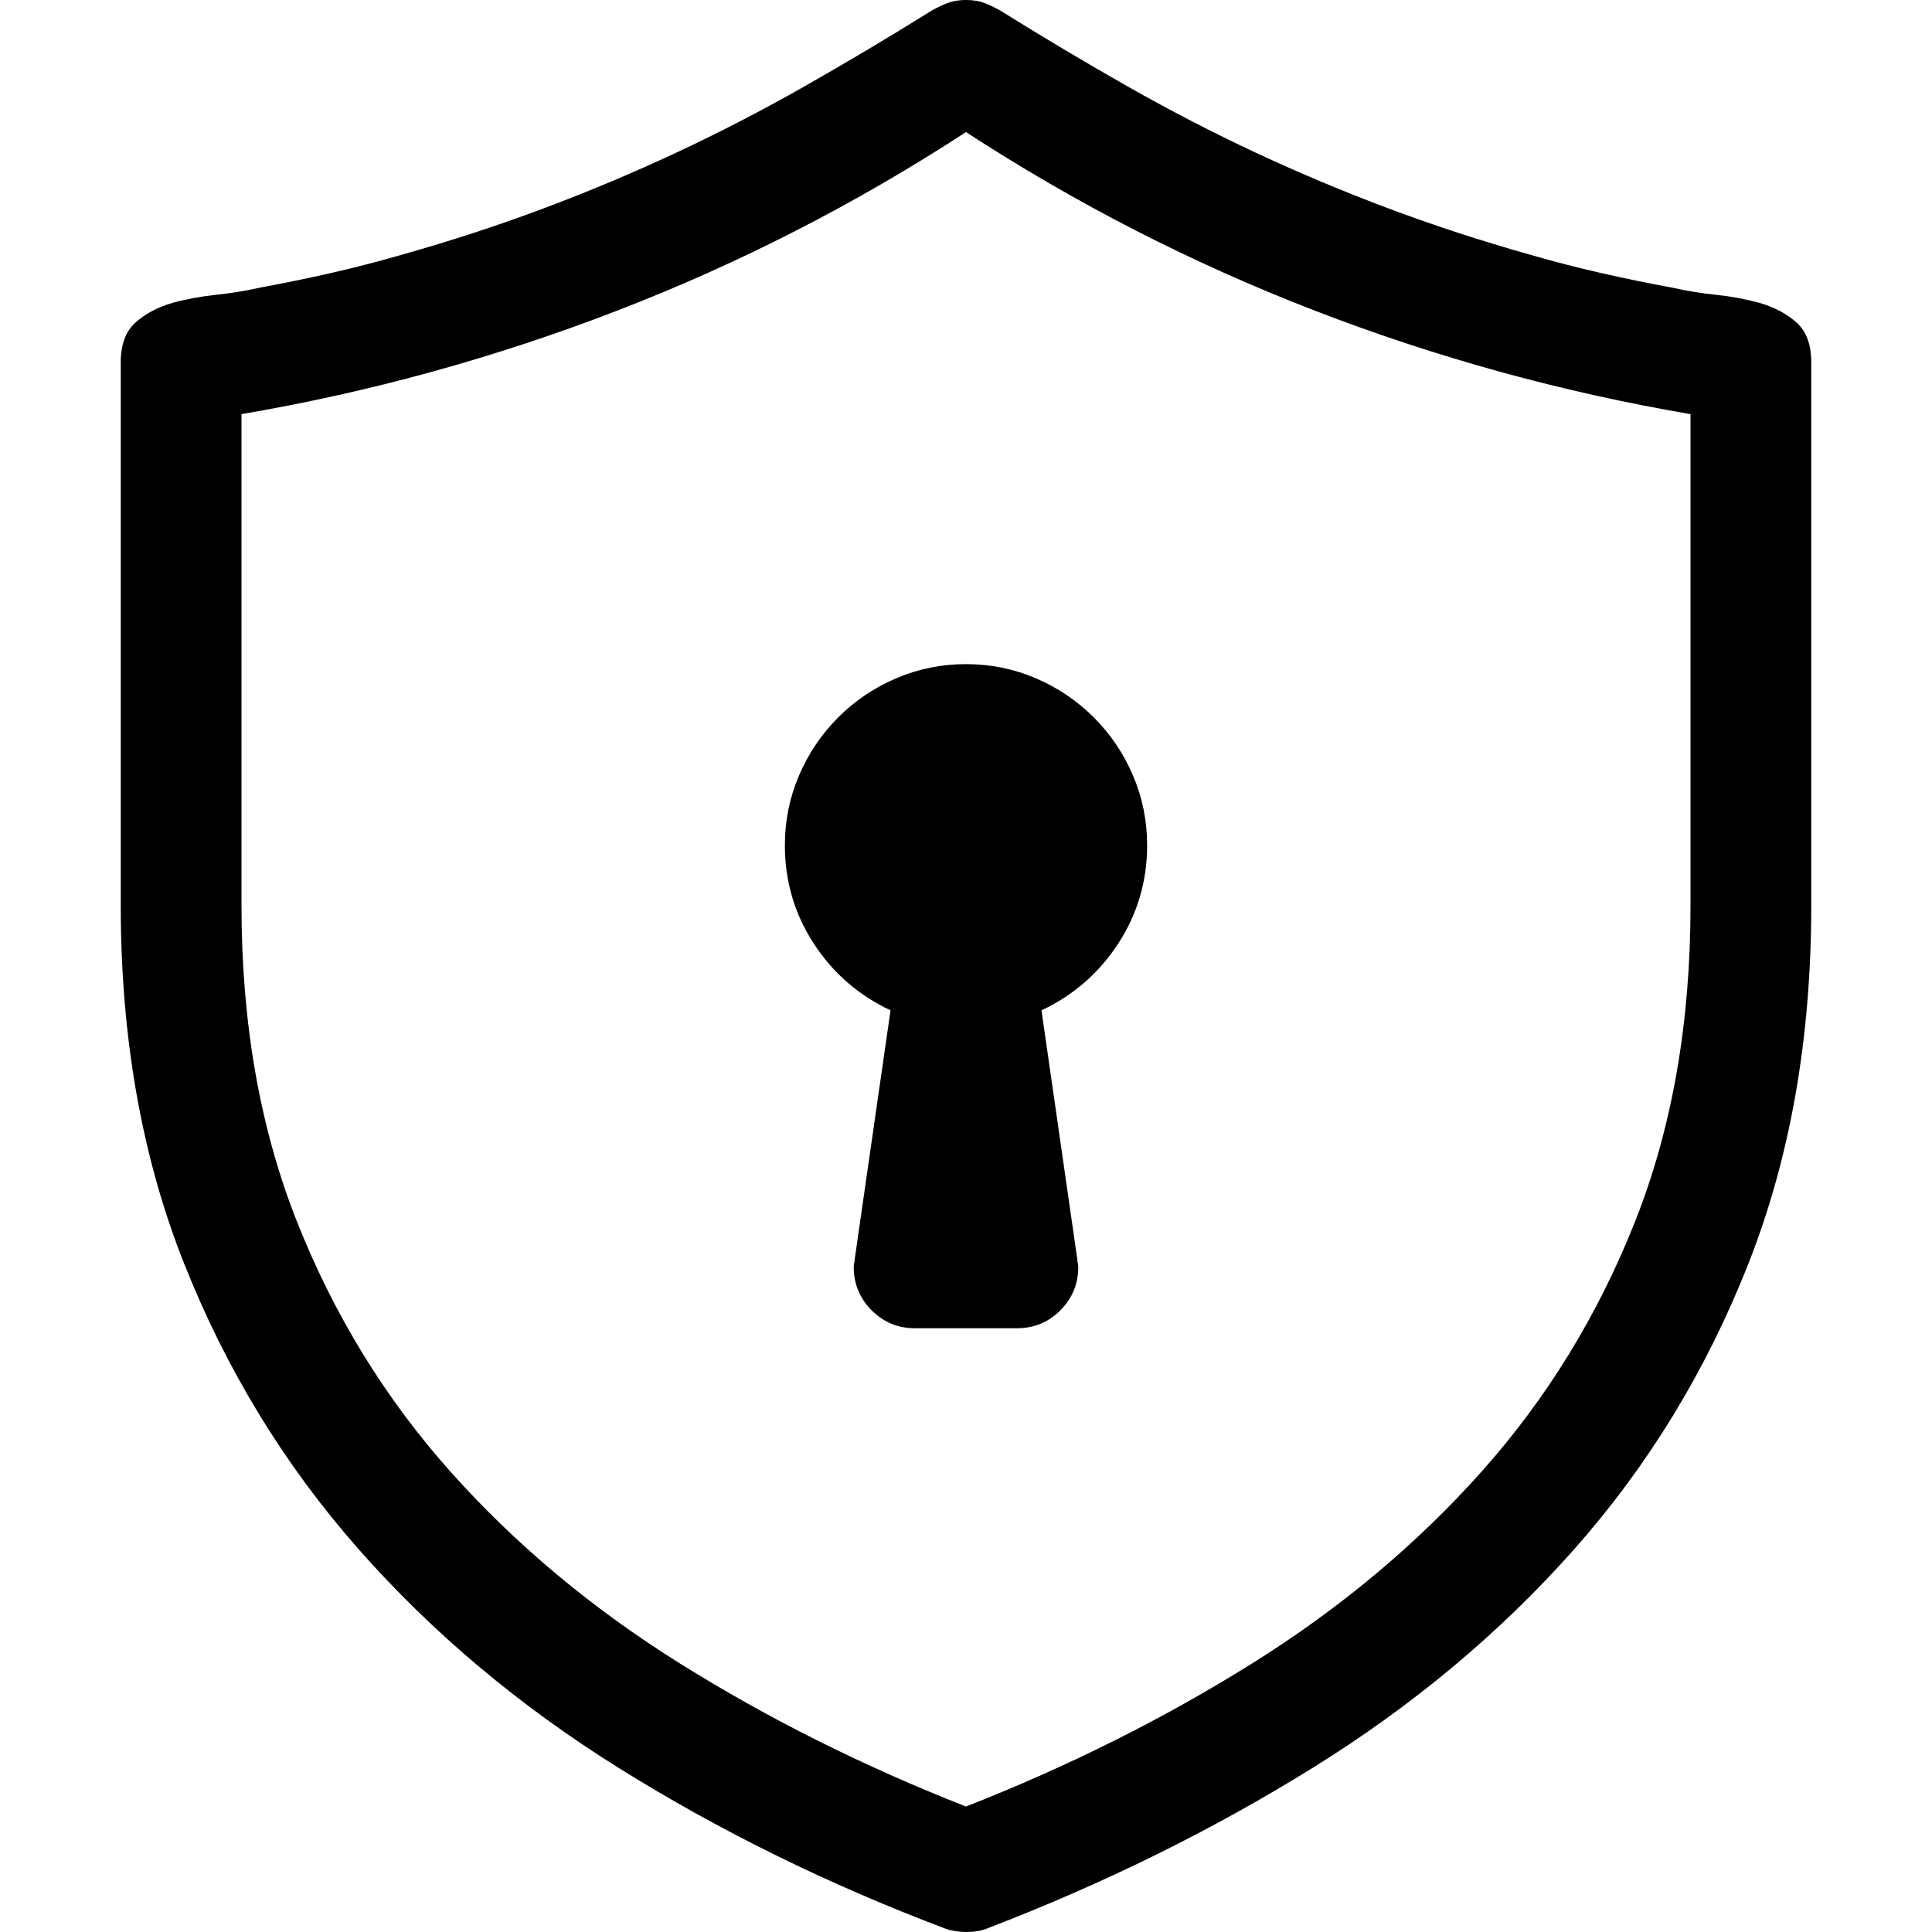 <?xml version="1.0" encoding="utf-8"?><!DOCTYPE svg PUBLIC "-//W3C//DTD SVG 1.1//EN" "http://www.w3.org/Graphics/SVG/1.1/DTD/svg11.dtd"><svg id="" width="16" height="16" style="width:16px;height:16px;" version="1.1" xmlns="http://www.w3.org/2000/svg" viewBox="0 0 2048 2048" enable-background="new 0 0 2048 2048" xml:space="preserve"><path fill="#000000" d="M1920 384 l0 576 q0 211 -67 380.5 q-67 169.5 -184.5 302 q-117.5 132.5 -277 231.5 q-159.5 99 -344.5 170 q-9 4 -23 4 q-5 0 -11.5 -1 q-6.5 -1 -11.5 -3 q-185 -70 -344.5 -169.5 q-159.5 -99.5 -277 -233 q-117.5 -133.5 -184.5 -302.5 q-67 -169 -67 -379 l0 -576 q0 -28 15.5 -42 q15.5 -14 39.5 -21 q22 -6 46 -8.5 q24 -2.5 46 -7.5 q38 -7 75.5 -15.5 q37.5 -8.5 75.5 -19.5 q78 -22 150 -49 q72 -27 140.5 -59 q68.5 -32 135.5 -70 q67 -38 136 -81 q9 -5 17 -8 q8 -3 19 -3 q11 0 19 3 q8 3 17 8 q69 43 136 81 q67 38 135.5 70 q68.5 32 140.5 59 q72 27 150 49 q38 11 75.5 19.5 q37.5 8.5 75.5 15.5 q22 5 46 7.5 q24 2.5 46 8.5 q24 7 39.5 21 q15.5 14 15.5 42 ZM1792 439 q-205 -35 -399 -110 q-194 -75 -369 -189 q-175 114 -369 189 q-194 75 -399 110 l0 521 q0 187 59 335.5 q59 148.5 162.5 264.5 q103.5 116 243.5 203.5 q140 87.5 303 151.5 q163 -64 303 -151.5 q140 -87.5 243.5 -203.5 q103.5 -116 162.5 -264.5 q59 -148.5 59 -335.5 l0 -521 ZM1024 704 q39 0 74 15 q35 15 61.5 41.5 q26.5 26.5 41.5 61.5 q15 35 15 74 q0 57 -30.5 104 q-30.5 47 -81.5 71 l38 264 q0 2 0.5 4 q0.5 2 0.5 4 q0 27 -19 46 q-19 19 -46 19 l-108 0 q-27 0 -46 -19 q-19 -19 -19 -46 q0 -2 0.5 -4 q0.5 -2 0.5 -4 l38 -264 q-51 -24 -81.5 -71 q-30.5 -47 -30.5 -104 q0 -39 15 -74 q15 -35 41.5 -61.5 q26.5 -26.5 61.5 -41.5 q35 -15 74 -15 Z"/></svg>